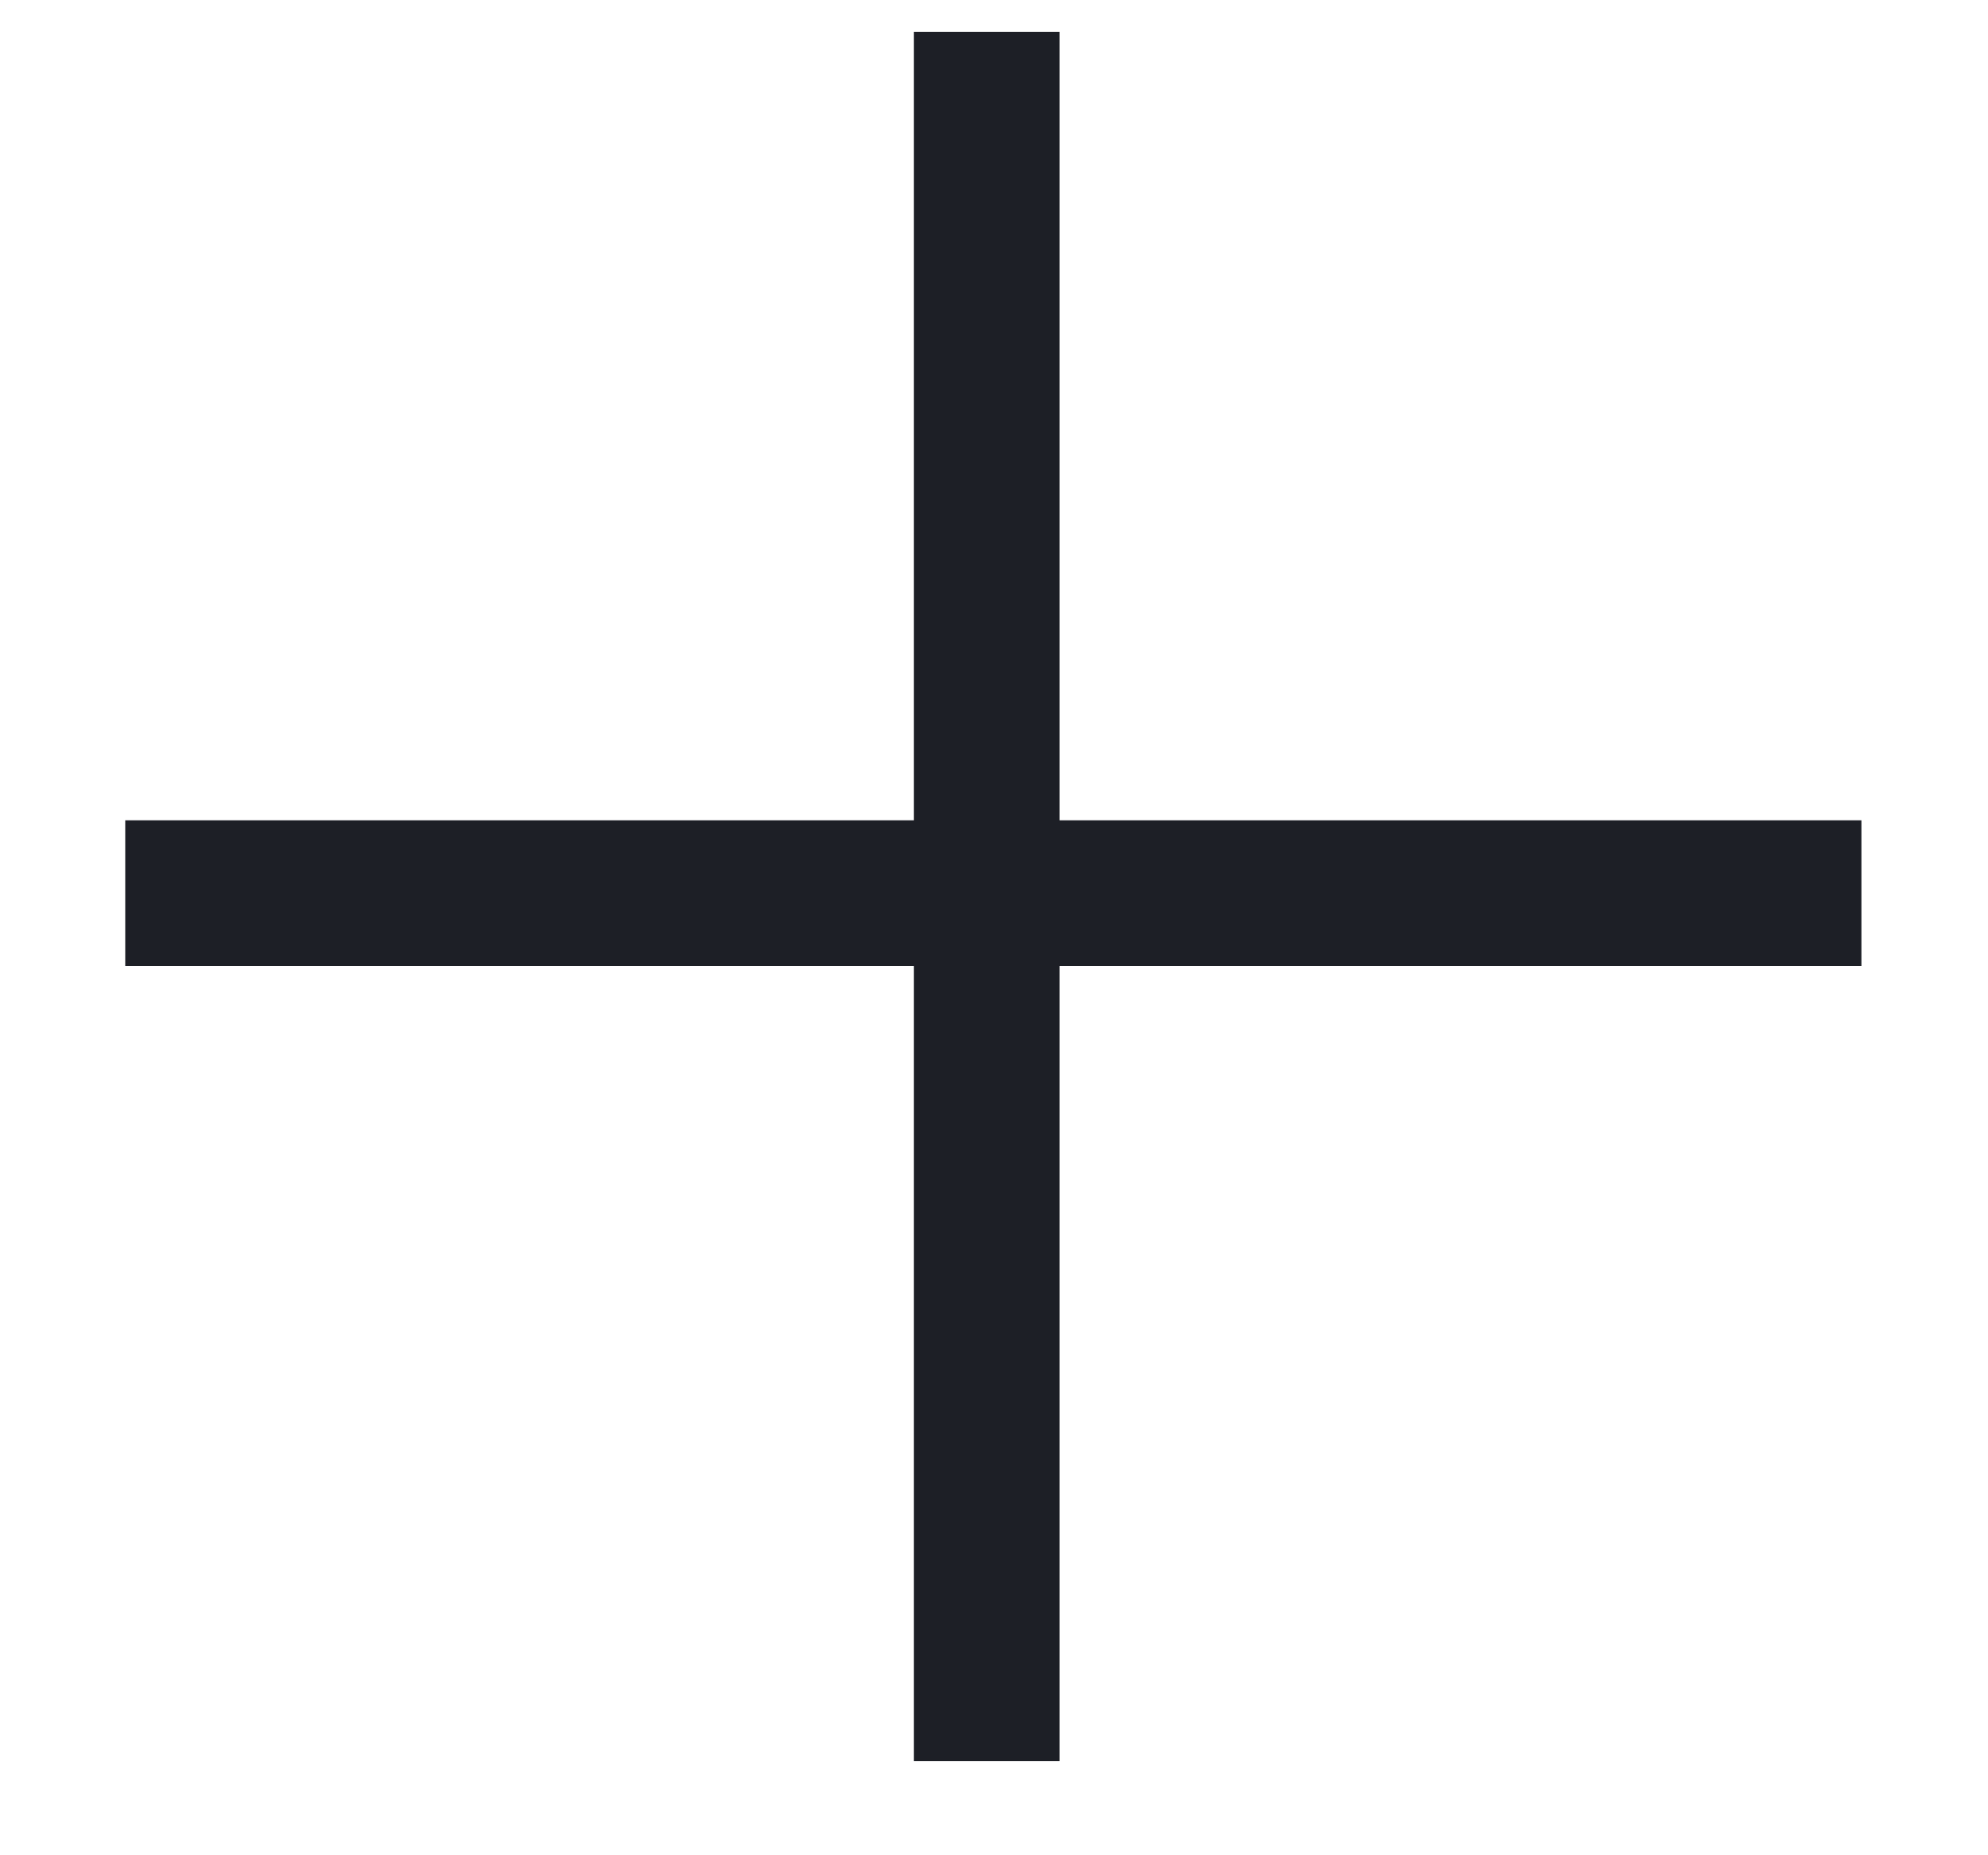<svg width="15" height="14" viewBox="0 0 15 14" fill="none" xmlns="http://www.w3.org/2000/svg">
<path d="M0.945 7.29V6.19H6.895V0.24H7.995V6.19H14.045V7.29H7.995V13.29H6.895V7.29H0.945Z" fill="#1D1F26"/>
</svg>
